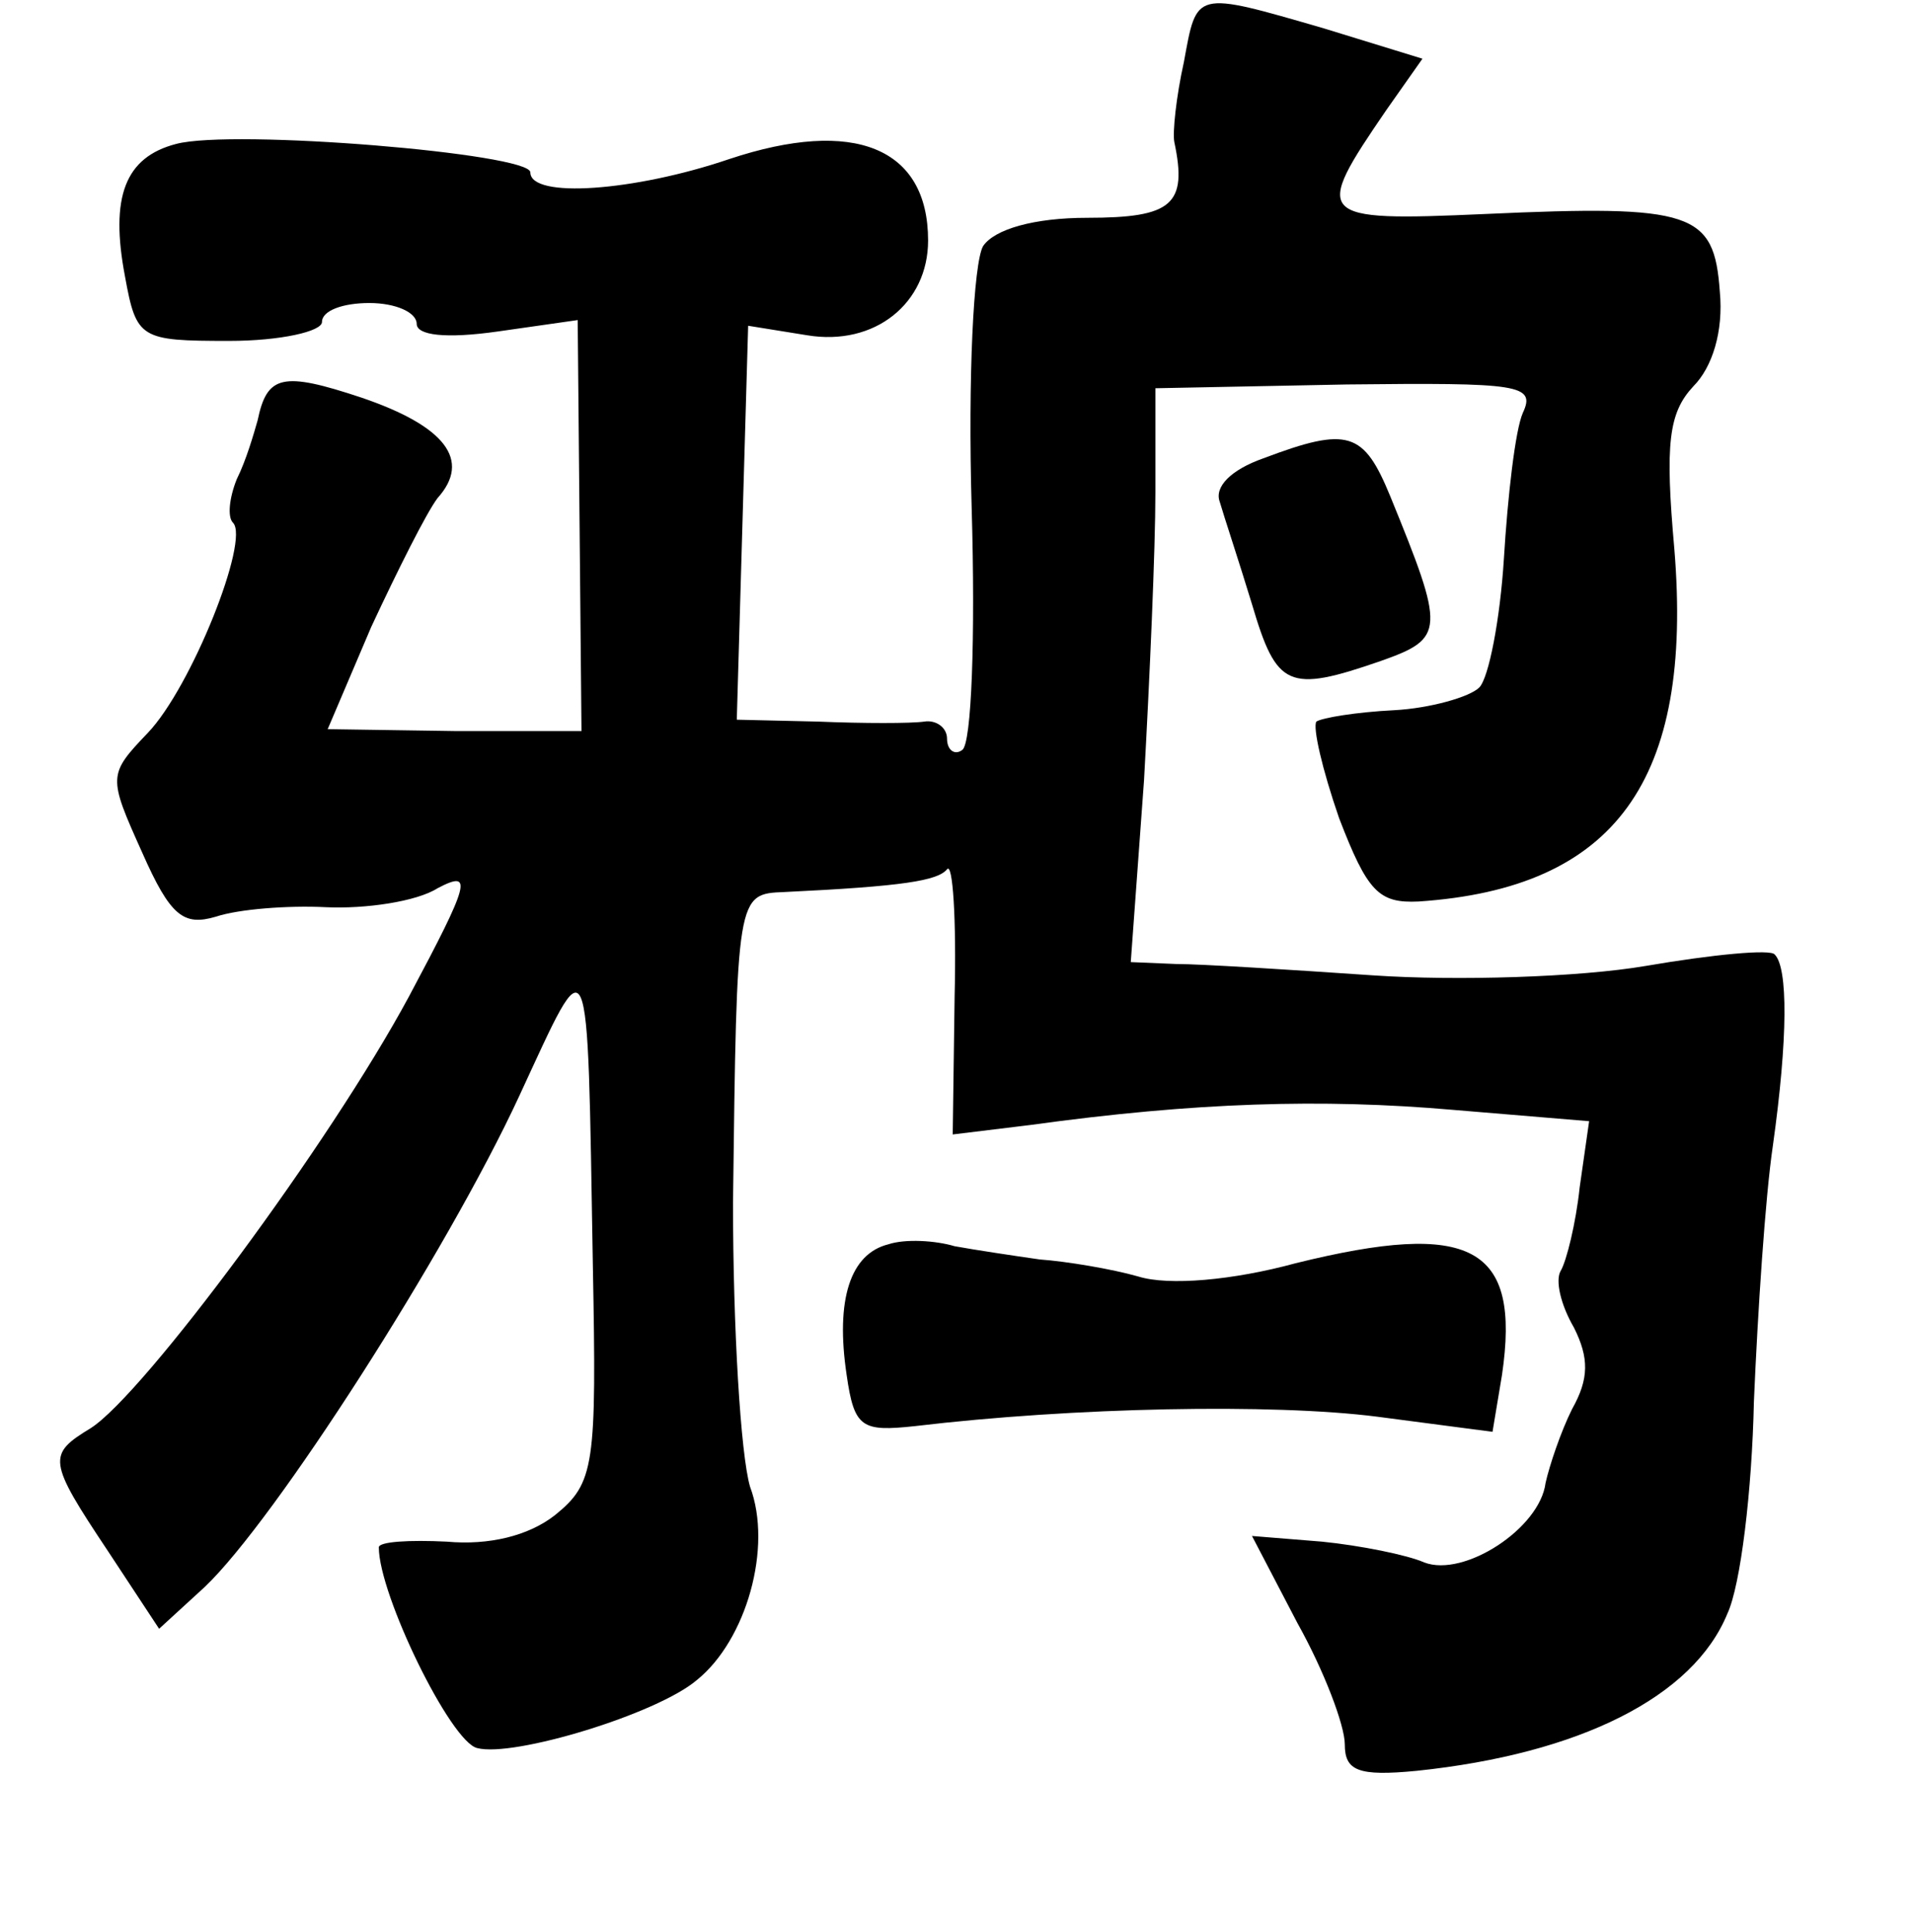 <?xml version="1.0" standalone="no"?>
<!DOCTYPE svg PUBLIC "-//W3C//DTD SVG 20010904//EN"
 "http://www.w3.org/TR/2001/REC-SVG-20010904/DTD/svg10.dtd">
<svg version="1.0" xmlns="http://www.w3.org/2000/svg"
 width="101pt" height="102pt" viewBox="0 0 101 102"
 preserveAspectRatio="xMidYMid meet">
<g transform="translate(0,102) scale(0.1,-0.1)"
fill="#000000" stroke="none">
<path d="M625 987 c-4 -18 -6 -37 -5 -42 7 -33 -1 -40 -46 -40 -28 0 -49 -6
-55 -15 -5 -9 -8 -69 -6 -138 2 -68 0 -125 -5 -128 -4 -3 -8 0 -8 6 0 6 -6 10
-12 9 -7 -1 -32 -1 -56 0 l-43 1 3 104 3 104 31 -5 c36 -6 64 17 64 50 0 49
-39 65 -105 43 -50 -17 -105 -21 -105 -7 0 10 -157 23 -187 15 -27 -7 -35 -28
-27 -70 6 -33 8 -34 55 -34 27 0 49 5 49 10 0 6 11 10 25 10 14 0 25 -5 25
-11 0 -6 15 -8 43 -4 l42 6 1 -109 1 -108 -67 0 -67 1 23 54 c14 30 29 60 35
68 18 20 4 38 -40 53 -42 14 -50 12 -55 -12 -2 -7 -6 -21 -11 -31 -4 -10 -5
-20 -2 -23 9 -9 -22 -87 -45 -111 -21 -22 -21 -23 -3 -63 15 -34 22 -39 39
-34 12 4 38 6 58 5 21 -1 48 3 59 10 19 10 17 3 -15 -57 -42 -78 -140 -210
-168 -228 -23 -14 -23 -17 9 -65 l27 -41 24 22 c37 35 128 177 166 259 38 82
36 87 39 -89 2 -106 1 -115 -20 -132 -14 -11 -35 -16 -57 -14 -20 1 -36 0 -36
-3 0 -25 38 -103 52 -106 19 -5 95 18 116 36 26 21 40 70 28 102 -5 17 -9 84
-9 150 2 163 2 163 27 164 63 3 81 6 86 12 3 4 5 -26 4 -67 l-1 -73 41 5 c87
12 154 14 223 8 l72 -6 -5 -35 c-2 -19 -7 -39 -10 -44 -3 -5 0 -18 7 -30 8
-16 8 -27 -1 -43 -6 -12 -12 -30 -14 -39 -3 -24 -43 -50 -64 -42 -9 4 -34 9
-54 11 l-37 3 24 -46 c14 -25 25 -54 25 -64 0 -14 7 -17 38 -14 86 9 146 39
164 83 7 15 13 65 14 112 2 47 6 108 10 135 8 57 8 94 1 101 -2 3 -33 0 -68
-6 -35 -6 -100 -8 -144 -5 -44 3 -91 6 -104 6 l-24 1 7 96 c3 54 6 122 6 152
l0 55 101 2 c91 1 100 0 93 -15 -4 -9 -8 -44 -10 -77 -2 -32 -8 -63 -13 -68
-5 -5 -26 -11 -45 -12 -20 -1 -38 -4 -41 -6 -2 -3 3 -25 12 -51 15 -39 21 -45
42 -44 104 7 145 64 135 186 -5 56 -3 72 10 86 10 10 16 29 14 50 -3 42 -14
46 -124 41 -90 -4 -91 -2 -52 55 l19 27 -52 16 c-69 20 -67 20 -74 -18z"/>
<path d="M667 778 c-17 -6 -26 -15 -23 -23 2 -7 10 -31 17 -54 13 -44 19 -47
68 -30 34 12 34 16 5 87 -14 34 -22 37 -67 20z"/>
<path d="M469 363 c-20 -5 -28 -29 -22 -69 4 -28 8 -30 36 -27 84 10 189 12
244 5 l61 -8 5 30 c10 68 -16 82 -109 59 -33 -9 -67 -12 -83 -7 -14 4 -38 8
-52 9 -14 2 -34 5 -45 7 -10 3 -26 4 -35 1z"/>
</g>
</svg>
